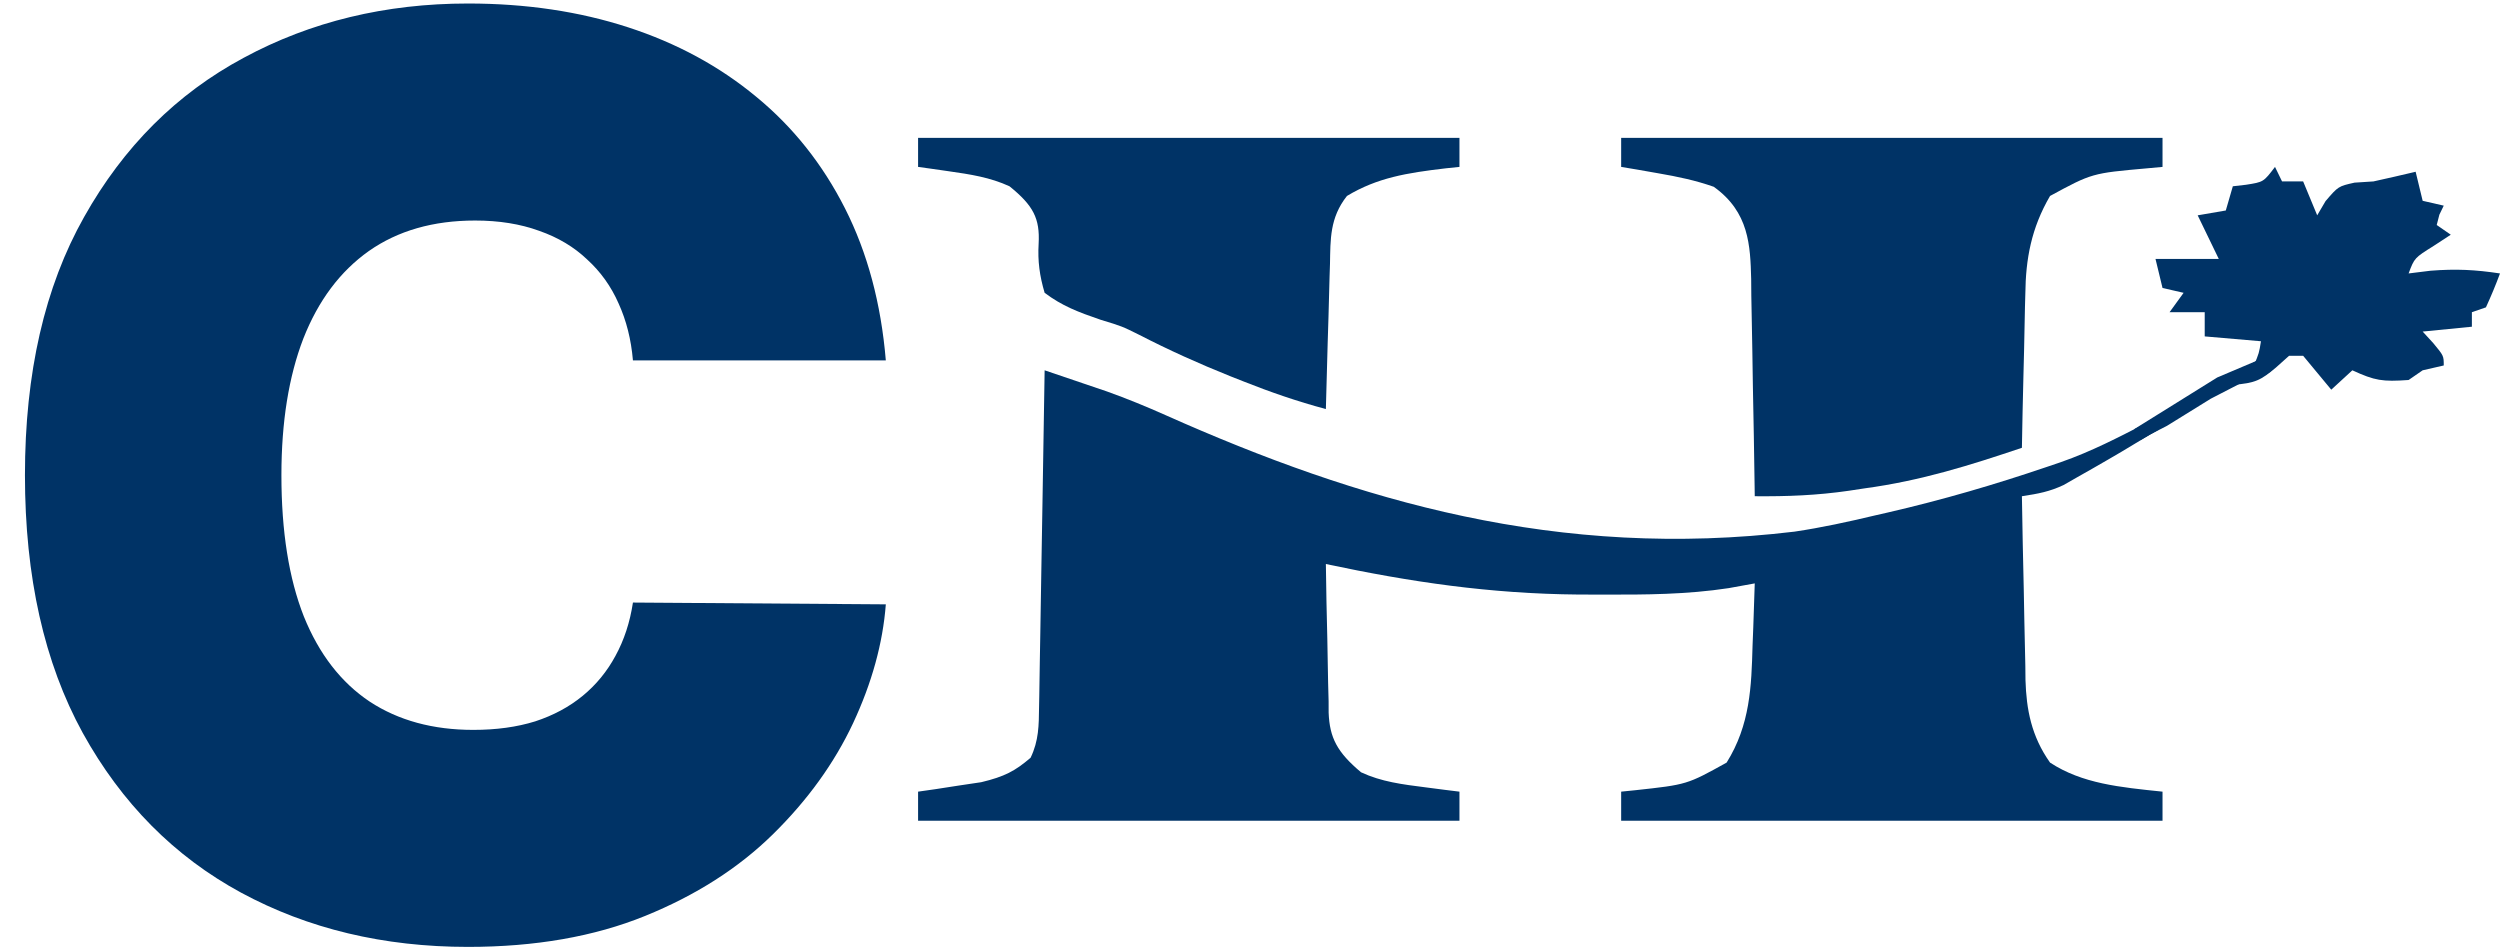 <svg width="198" height="75" viewBox="0 0 198 75" fill="none" xmlns="http://www.w3.org/2000/svg">
<path d="M82.735 29.328C83.79 29.685 84.843 30.043 85.896 30.401C86.483 30.6 87.069 30.799 87.674 31.005C89.278 31.58 90.789 32.2 92.306 32.877C107.611 39.699 123.44 44.352 142.13 42.105C144.285 41.784 146.357 41.331 148.442 40.835C148.801 40.753 149.161 40.671 149.531 40.586C153.867 39.587 158.02 38.369 162.119 36.976C162.477 36.855 162.835 36.733 163.203 36.608C165.699 35.733 167.751 34.65 170 33.5C170.551 33.69 170.438 33.806 171 34C169.567 34.827 168.398 35.58 166.957 36.401C166.55 36.635 166.144 36.87 165.725 37.111C165.133 37.447 165.133 37.447 164.529 37.789C164.167 37.996 163.806 38.203 163.433 38.416C162.313 38.941 161.443 39.101 160.135 39.301C160.173 41.751 160.223 44.2 160.281 46.65C160.3 47.482 160.316 48.314 160.328 49.146C160.347 50.347 160.376 51.548 160.407 52.748C160.413 53.301 160.413 53.301 160.418 53.864C160.49 56.175 160.876 58.297 162.363 60.397C164.913 62.068 167.902 62.35 171.272 62.699C171.272 63.458 171.272 64.218 171.272 65C157.123 65 142.974 65 128.396 65C128.396 64.241 128.396 63.481 128.396 62.699C128.765 62.661 129.135 62.623 129.516 62.585C133.61 62.14 133.61 62.14 136.748 60.397C138.616 57.41 138.714 54.35 138.802 51.144C138.821 50.667 138.84 50.191 138.859 49.699C138.905 48.535 138.943 47.37 138.976 46.205C138.293 46.329 137.61 46.454 136.907 46.581C133.596 47.085 130.349 47.104 126.969 47.092C126.011 47.09 126.011 47.09 125.034 47.088C117.977 47.026 111.74 46.097 105.009 44.671C105.033 46.65 105.072 48.629 105.124 50.608C105.14 51.281 105.152 51.953 105.16 52.626C105.172 53.596 105.198 54.564 105.226 55.534C105.227 55.832 105.228 56.131 105.228 56.438C105.305 58.432 105.901 59.575 107.793 61.164C109.398 61.915 111.049 62.123 112.944 62.363C113.44 62.427 113.937 62.492 114.449 62.558C114.825 62.604 115.201 62.651 115.589 62.699C115.589 63.458 115.589 64.218 115.589 65C101.439 65 87.29 65 72.712 65C72.712 64.241 72.712 63.481 72.712 62.699C73.169 62.633 73.625 62.568 74.096 62.501C74.696 62.408 75.296 62.315 75.914 62.219C76.508 62.13 77.103 62.041 77.715 61.95C79.572 61.505 80.399 61.061 81.622 60.014C82.276 58.661 82.276 57.429 82.293 56.021C82.301 55.589 82.301 55.589 82.31 55.148C82.327 54.195 82.341 53.243 82.355 52.29C82.366 51.629 82.378 50.969 82.39 50.308C82.421 48.57 82.448 46.831 82.475 45.093C82.503 43.319 82.534 41.545 82.565 39.771C82.624 36.29 82.681 32.809 82.735 29.328Z" fill="#003366"/>
<path d="M177 30L175.834 30.342M175.834 30.342L179 29L174.846 31.143L171.385 33.286L170 34L169.295 34.413L175.834 30.342Z" stroke="#003366"/>
<path d="M128.396 10.917C142.545 10.917 156.694 10.917 171.272 10.917C171.272 11.677 171.272 12.436 171.272 13.219C170.862 13.256 170.452 13.294 170.03 13.333C165.683 13.72 165.683 13.72 162.363 15.52C160.873 18.073 160.436 20.526 160.407 23.254C160.397 23.607 160.387 23.959 160.377 24.322C160.347 25.431 160.328 26.541 160.309 27.65C160.291 28.409 160.272 29.168 160.252 29.926C160.205 31.773 160.167 33.619 160.135 35.465C156.048 36.842 152.152 38.075 147.676 38.678C147.057 38.772 147.057 38.772 146.425 38.868C143.899 39.233 141.569 39.324 138.976 39.301C138.971 38.922 138.971 38.922 138.966 38.535C138.93 35.897 138.883 33.259 138.829 30.62C138.811 29.637 138.795 28.653 138.783 27.669C138.764 26.253 138.735 24.836 138.704 23.419C138.7 22.982 138.697 22.545 138.693 22.094C138.623 19.461 138.539 16.798 135.73 14.793C134.284 14.286 132.894 13.993 131.319 13.722C130.771 13.626 130.222 13.529 129.657 13.43C129.241 13.36 128.825 13.291 128.396 13.219C128.396 12.459 128.396 11.7 128.396 10.917Z" fill="#003366"/>
<path d="M72.712 10.917C86.862 10.917 101.011 10.917 115.589 10.917C115.589 11.677 115.589 12.436 115.589 13.219C115.225 13.256 114.862 13.294 114.488 13.333C111.423 13.694 109.084 14.071 106.679 15.52C105.308 17.253 105.374 18.974 105.335 20.898C105.324 21.227 105.313 21.556 105.302 21.895C105.269 22.943 105.243 23.99 105.218 25.037C105.196 25.749 105.175 26.461 105.152 27.173C105.099 28.914 105.052 30.656 105.009 32.397C102.728 31.787 100.619 31.055 98.501 30.215C98.157 30.08 97.813 29.944 97.459 29.804C94.949 28.8 92.558 27.719 90.231 26.521C88.854 25.837 88.854 25.837 87.177 25.328C85.369 24.71 84.101 24.221 82.735 23.191C82.334 21.838 82.18 20.674 82.26 19.303C82.37 17.303 81.839 16.275 79.951 14.753C78.422 14.049 76.87 13.808 75.079 13.554C74.634 13.49 74.189 13.426 73.73 13.36C73.394 13.313 73.058 13.267 72.712 13.219C72.712 12.459 72.712 11.7 72.712 10.917Z" fill="#003366"/>
<path d="M180.181 13.219C180.365 13.598 180.549 13.978 180.738 14.369C181.289 14.369 181.841 14.369 182.409 14.369C182.776 15.255 183.144 16.142 183.522 17.054C183.741 16.683 183.959 16.311 184.184 15.928C185.193 14.753 185.193 14.753 186.48 14.465C186.974 14.434 187.468 14.402 187.977 14.369C189.095 14.123 190.21 13.869 191.318 13.602C191.594 14.742 191.594 14.742 191.875 15.904C192.426 16.03 192.977 16.157 193.545 16.287C193.43 16.525 193.316 16.762 193.197 17.006C193.094 17.41 193.094 17.41 192.988 17.822C193.356 18.075 193.723 18.328 194.102 18.589C193.654 18.881 193.206 19.174 192.745 19.476C191.224 20.428 191.224 20.428 190.761 21.657C191.335 21.586 191.91 21.515 192.501 21.441C194.526 21.284 196.026 21.359 198 21.657C197.667 22.559 197.293 23.454 196.886 24.342C196.335 24.532 196.335 24.532 195.773 24.726C195.773 25.105 195.773 25.485 195.773 25.876C193.843 26.066 193.843 26.066 191.875 26.26C192.15 26.561 192.426 26.861 192.71 27.171C193.545 28.178 193.545 28.178 193.545 28.945C192.994 29.072 192.443 29.198 191.875 29.328C191.507 29.582 191.14 29.835 190.761 30.096C188.683 30.242 188.102 30.153 186.306 29.328C185.755 29.835 185.204 30.341 184.636 30.863C183.901 29.977 183.166 29.091 182.409 28.178C182.041 28.178 181.674 28.178 181.295 28.178C180.95 28.486 180.606 28.795 180.251 29.113C179.053 30.107 178.648 30.346 176.84 30.479C176.84 30.226 176.84 29.973 176.84 29.712C177.392 29.459 177.943 29.206 178.511 28.945C178.917 27.962 178.917 27.962 179.068 27.027C177.598 26.901 176.128 26.774 174.613 26.643C174.613 26.011 174.613 25.378 174.613 24.726C173.694 24.726 172.775 24.726 171.829 24.726C172.196 24.219 172.564 23.713 172.942 23.191C172.391 23.065 171.84 22.938 171.272 22.808C171.088 22.048 170.904 21.289 170.715 20.506C172.369 20.506 174.023 20.506 175.727 20.506C175.175 19.367 174.624 18.228 174.056 17.054C174.791 16.928 175.526 16.801 176.283 16.671C176.467 16.038 176.651 15.405 176.84 14.753C177.185 14.713 177.529 14.674 177.884 14.633C179.271 14.417 179.271 14.417 180.181 13.219Z" fill="#003366"/>
<path d="M180.738 28.178C180.127 29.326 179.804 29.653 178.163 30.192C177.726 30.286 177.29 30.381 176.84 30.479C176.84 30.226 176.84 29.973 176.84 29.712C179.33 28.178 179.33 28.178 180.738 28.178Z" fill="#003366"/>
<path d="M70.157 28.546H50.129C49.987 26.888 49.608 25.385 48.993 24.035C48.401 22.686 47.572 21.526 46.507 20.555C45.465 19.561 44.199 18.803 42.707 18.283C41.216 17.738 39.523 17.466 37.629 17.466C34.315 17.466 31.509 18.271 29.213 19.881C26.94 21.491 25.212 23.799 24.028 26.805C22.868 29.812 22.288 33.422 22.288 37.636C22.288 42.087 22.88 45.816 24.064 48.822C25.271 51.805 27.011 54.054 29.284 55.57C31.557 57.061 34.291 57.807 37.487 57.807C39.31 57.807 40.944 57.582 42.388 57.132C43.832 56.659 45.087 55.984 46.152 55.108C47.217 54.232 48.081 53.178 48.744 51.947C49.431 50.693 49.892 49.284 50.129 47.722L70.157 47.864C69.921 50.941 69.057 54.078 67.565 57.274C66.074 60.447 63.955 63.382 61.209 66.081C58.486 68.756 55.112 70.91 51.088 72.544C47.063 74.178 42.388 74.994 37.061 74.994C30.385 74.994 24.395 73.562 19.092 70.697C13.813 67.833 9.634 63.619 6.557 58.055C3.503 52.492 1.976 45.686 1.976 37.636C1.976 29.54 3.538 22.722 6.663 17.182C9.788 11.618 14.002 7.416 19.305 4.575C24.608 1.711 30.527 0.278 37.061 0.278C41.654 0.278 45.88 0.906 49.739 2.161C53.597 3.415 56.983 5.25 59.895 7.665C62.807 10.056 65.15 13.003 66.926 16.507C68.701 20.011 69.779 24.024 70.157 28.546Z" fill="#003366"/>
</svg>
